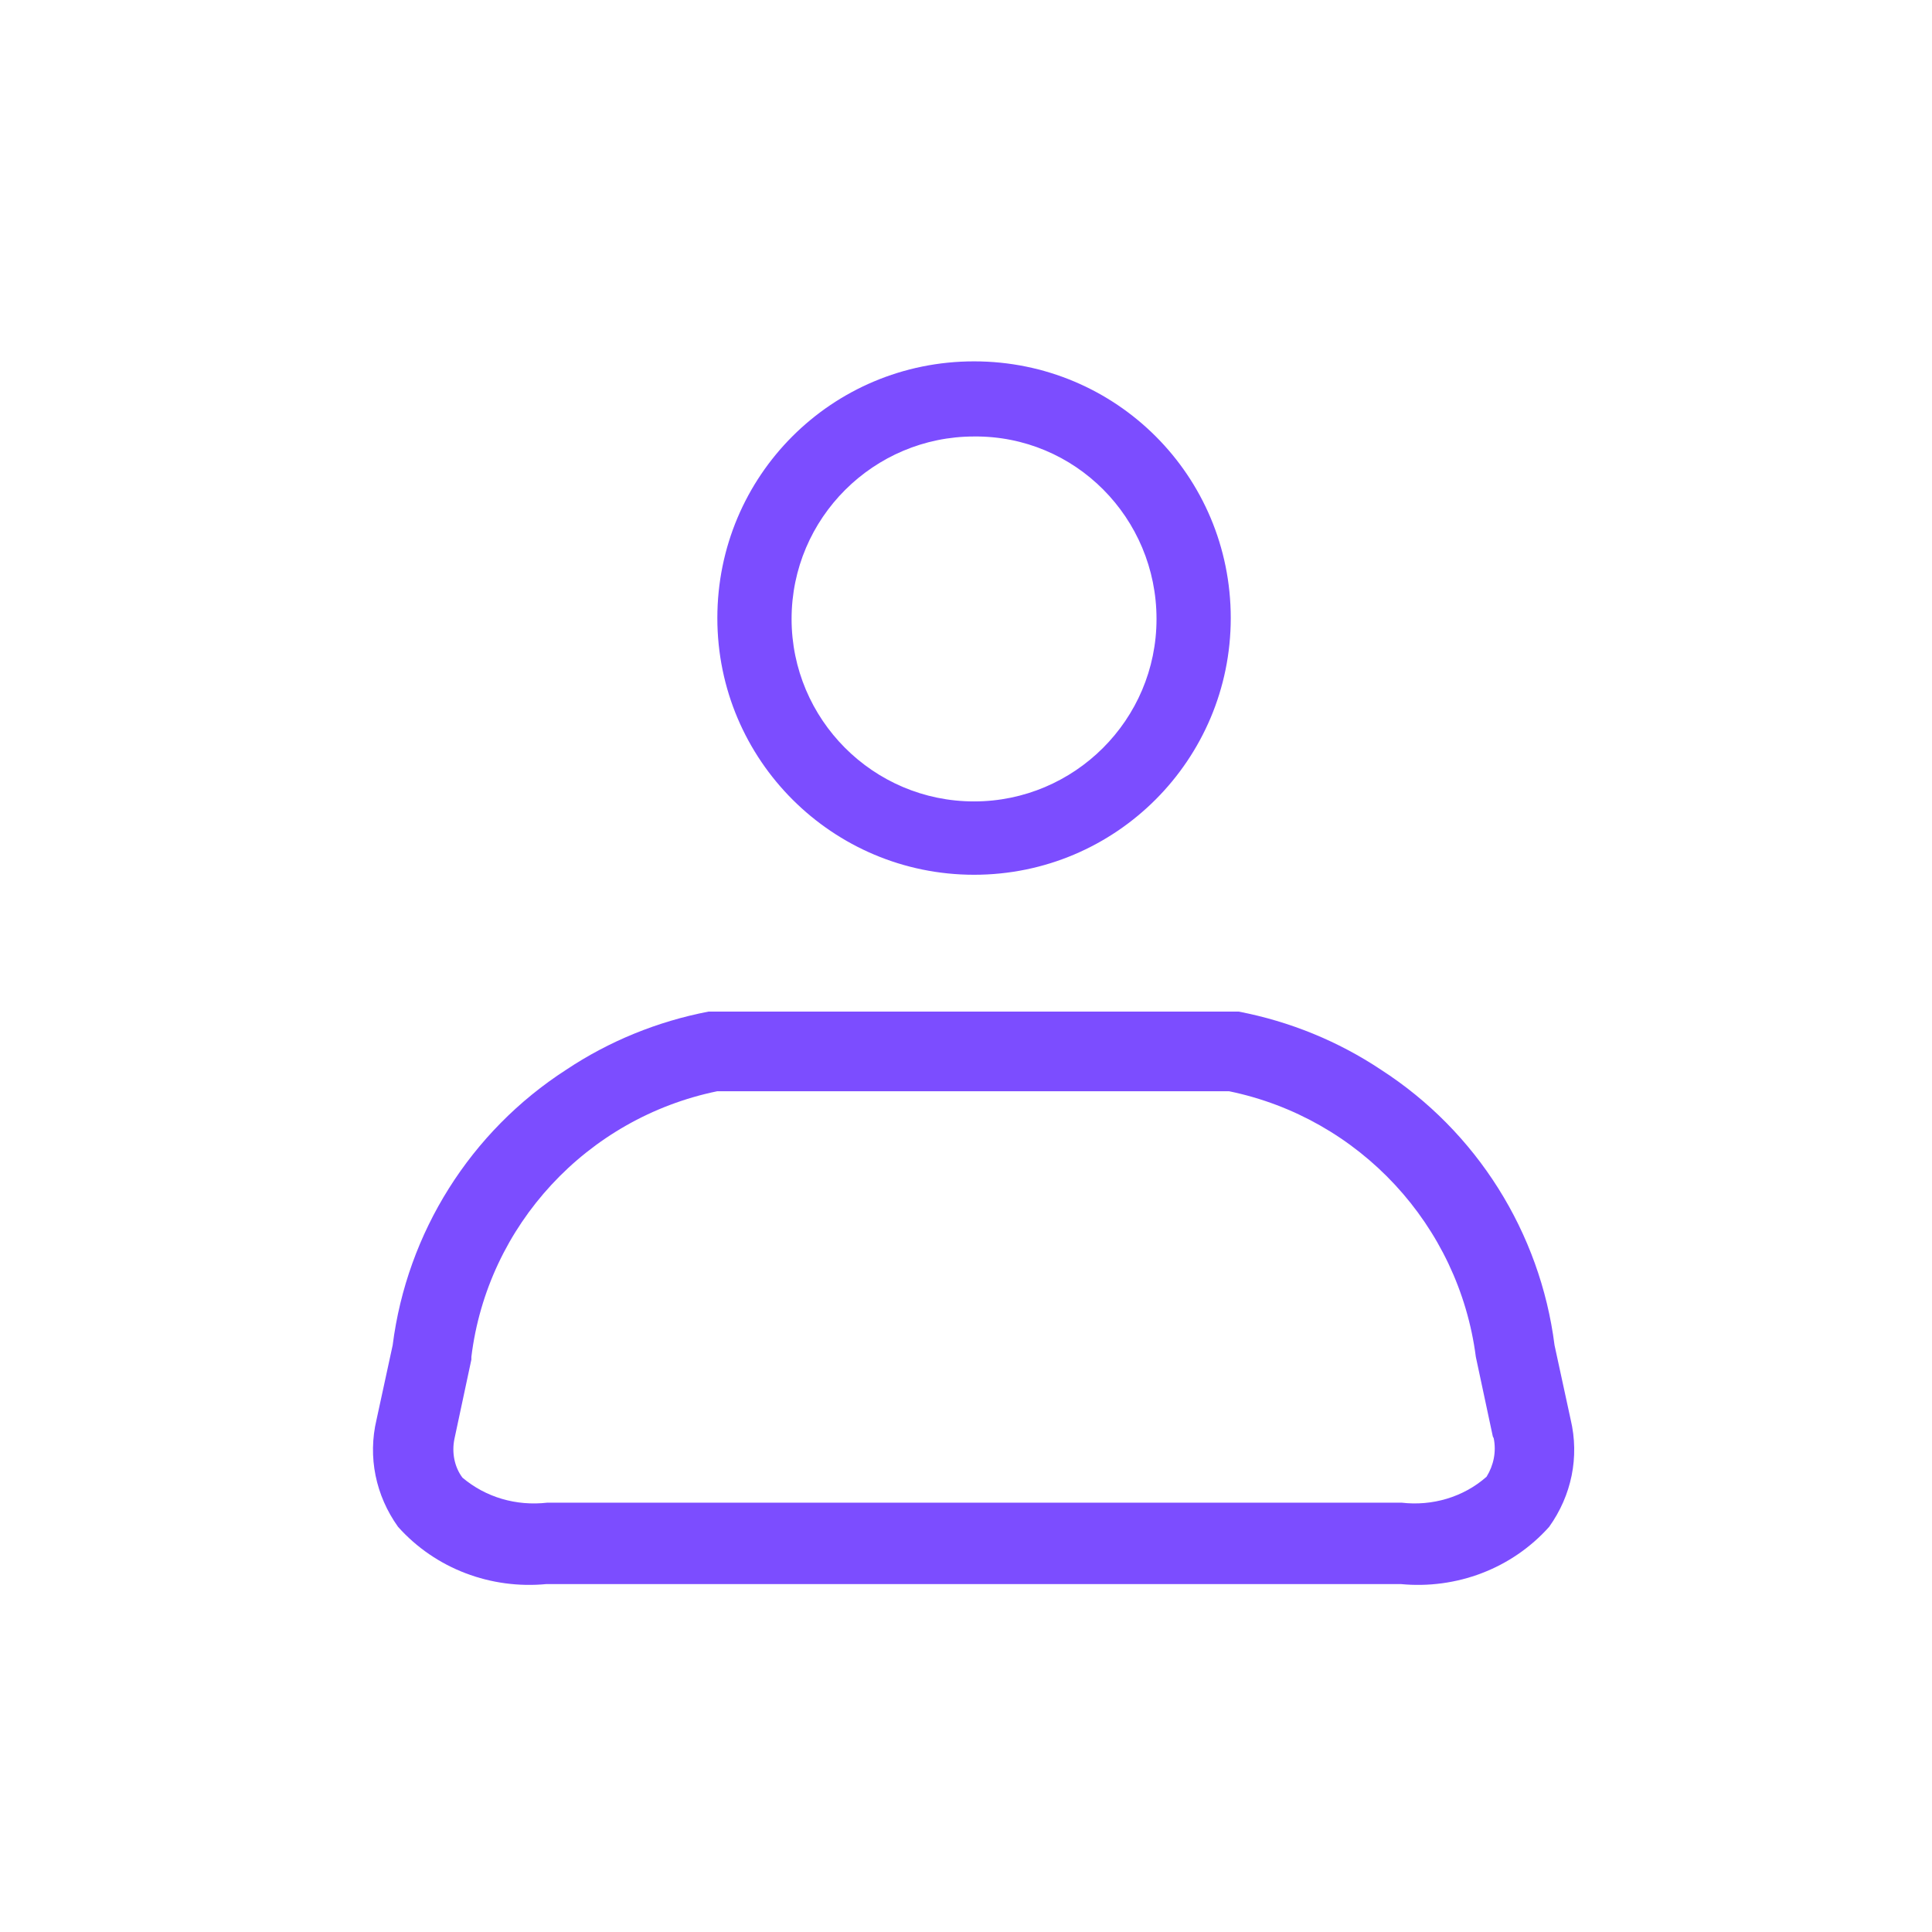 <?xml version="1.0" encoding="utf-8"?>
<!-- Generator: Adobe Illustrator 25.2.0, SVG Export Plug-In . SVG Version: 6.00 Build 0)  -->
<svg version="1.1" id="Layer_1" xmlns="http://www.w3.org/2000/svg" xmlns:xlink="http://www.w3.org/1999/xlink" x="0px" y="0px"
	 viewBox="0 0 216 216" style="enable-background:new 0 0 216 216;" xml:space="preserve">
<style type="text/css">
	.st0{fill:#7C4DFF;}
</style>
<g id="Group_145">
	<g id="Group_147">
		<g id="Group_145-2">
			<path id="Path_1293" class="st0" d="M108.9,97.8c-15.8,0-28.7-12.8-28.7-28.7s12.8-28.7,28.7-28.7s28.7,12.8,28.7,28.7l0,0
				C137.6,84.9,124.8,97.8,108.9,97.8z M108.9,48.8c-11.2,0-20.4,9.1-20.4,20.4c0,11.2,9.1,20.4,20.4,20.4
				c11.2,0,20.4-9.1,20.4-20.4c0,0,0,0,0,0l0,0C129.3,57.9,120.2,48.7,108.9,48.8L108.9,48.8z"/>
		</g>
		<g id="Group_146">
			<path id="Path_1294" class="st0" d="M156.6,177.1H61.1c-6.2,0.6-12.4-1.7-16.6-6.4c-2.5-3.5-3.4-7.8-2.4-12l1.8-8.3
				c1.6-12.6,8.7-23.9,19.4-30.8c4.8-3.2,10.2-5.4,15.9-6.5h0.3h58.7h0.3c5.7,1.1,11.1,3.3,15.9,6.5c10.7,6.9,17.8,18.2,19.4,30.8
				l1.8,8.3c1,4.2,0.1,8.5-2.4,12C169,175.4,162.8,177.7,156.6,177.1z M50.8,160.9c-0.3,1.5,0,3.1,0.9,4.3c2.6,2.2,6,3.2,9.5,2.8
				h95.5c3.4,0.4,6.9-0.6,9.5-2.9c0.8-1.3,1.1-2.8,0.8-4.3l-0.1-0.2l-1.9-8.9C163.1,137,152,125,137.4,122H80.2
				c-14.6,3-25.7,15-27.5,29.7l0,0.3L50.8,160.9z"/>
		</g>
	</g>
</g>
</svg>
